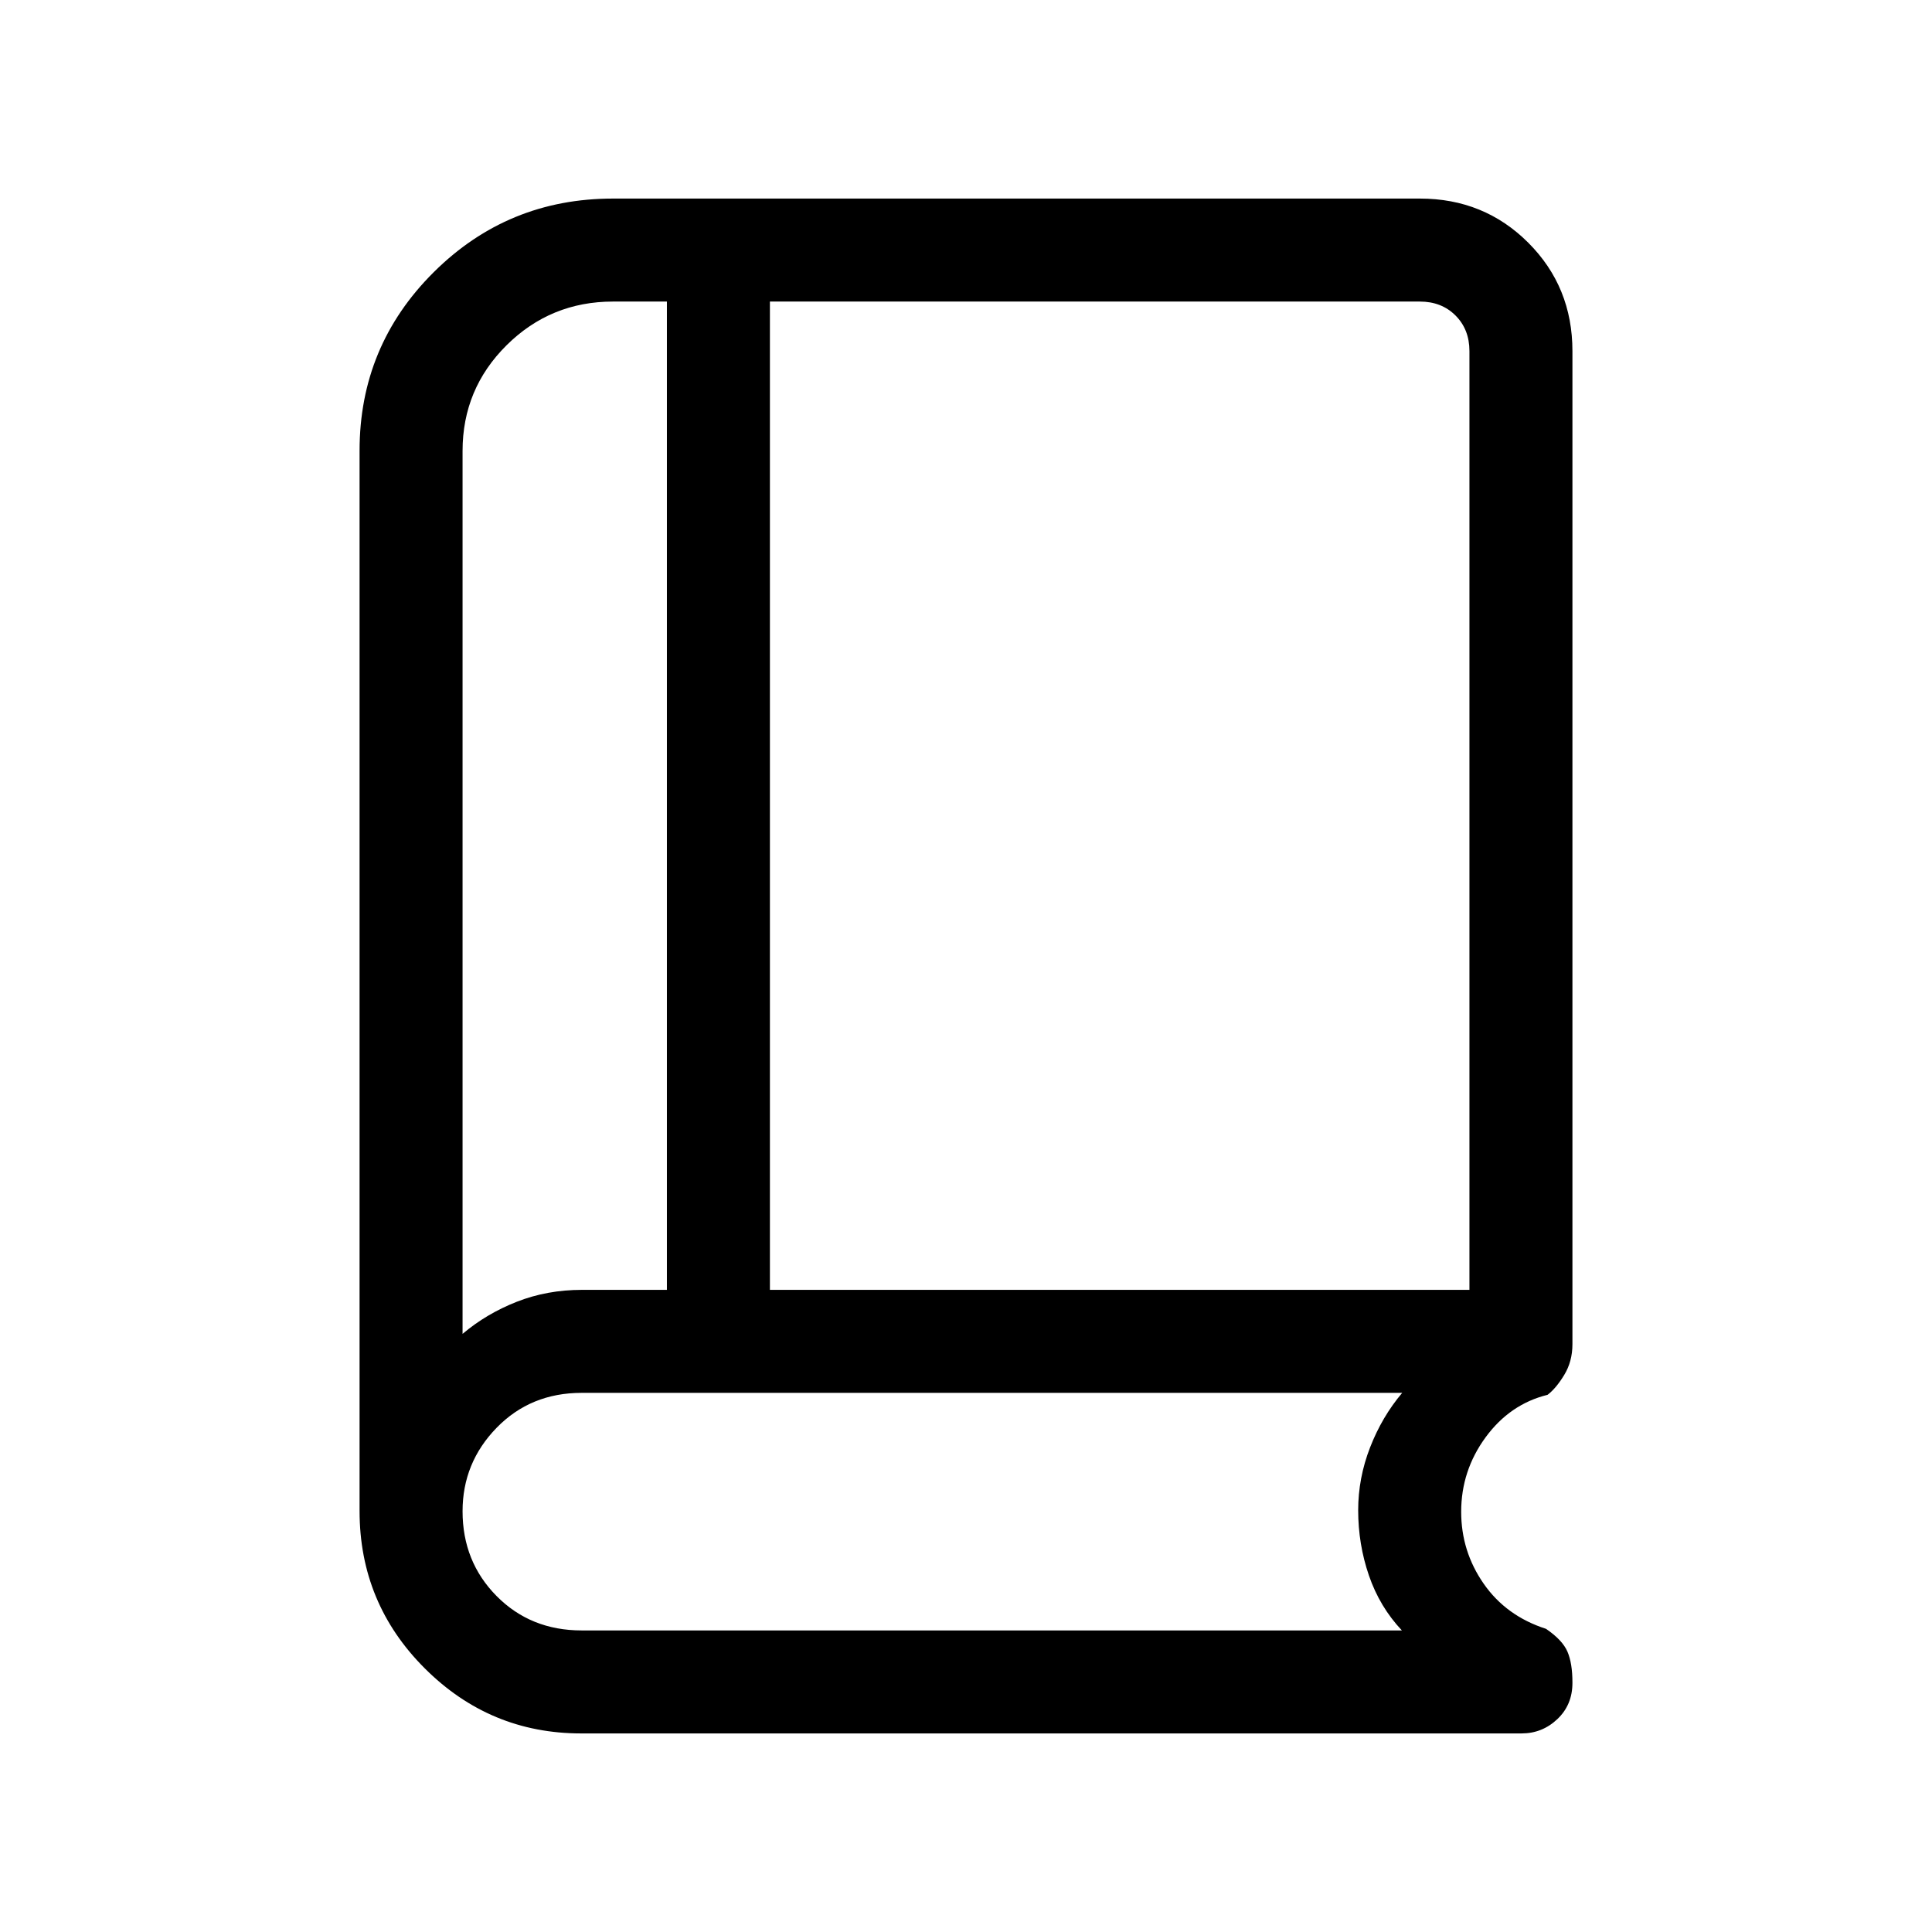 <svg xmlns="http://www.w3.org/2000/svg" height="40" viewBox="0 -960 960 960" width="40"><path d="M229.846-297.205q11.854-10.026 26.924-15.949 15.071-5.923 32.435-5.923h42.18v-491.077H304.59q-30.973 0-52.858 21.691-21.886 21.692-21.886 52.553v438.705Zm152.718-21.872h347.59v-466.462q0-10.769-6.923-17.692t-17.692-6.923H382.564v491.077Zm-152.718 21.872v-497.564 497.564Zm58.94 198.538q-45.357 0-77.738-32.35t-32.381-78.188v-526.872q0-52.024 36.811-88.64 36.812-36.616 89.112-36.616h400.949q31.91 0 53.852 21.942 21.942 21.942 21.942 53.852v493.436q0 8.611-4.089 15.318-4.09 6.708-8.27 9.862-18.718 4.615-30.82 21.161-12.103 16.546-12.103 36.962 0 19.646 11.174 35.72 11.173 16.073 30.98 22.439 8.197 5.598 10.662 11.363 2.466 5.765 2.466 15.238v.278q0 10.906-7.504 18-7.505 7.095-17.752 7.095H288.786Zm.237-51.179H696.59q-11.026-11.718-16.372-27.287-5.346-15.568-5.346-32.436 0-16 5.923-31.237 5.923-15.237 15.949-27.092H289.033q-25.374 0-42.281 17.368-16.906 17.367-16.906 41.463 0 25.041 16.906 42.131 16.907 17.09 42.271 17.09Z"/></svg>